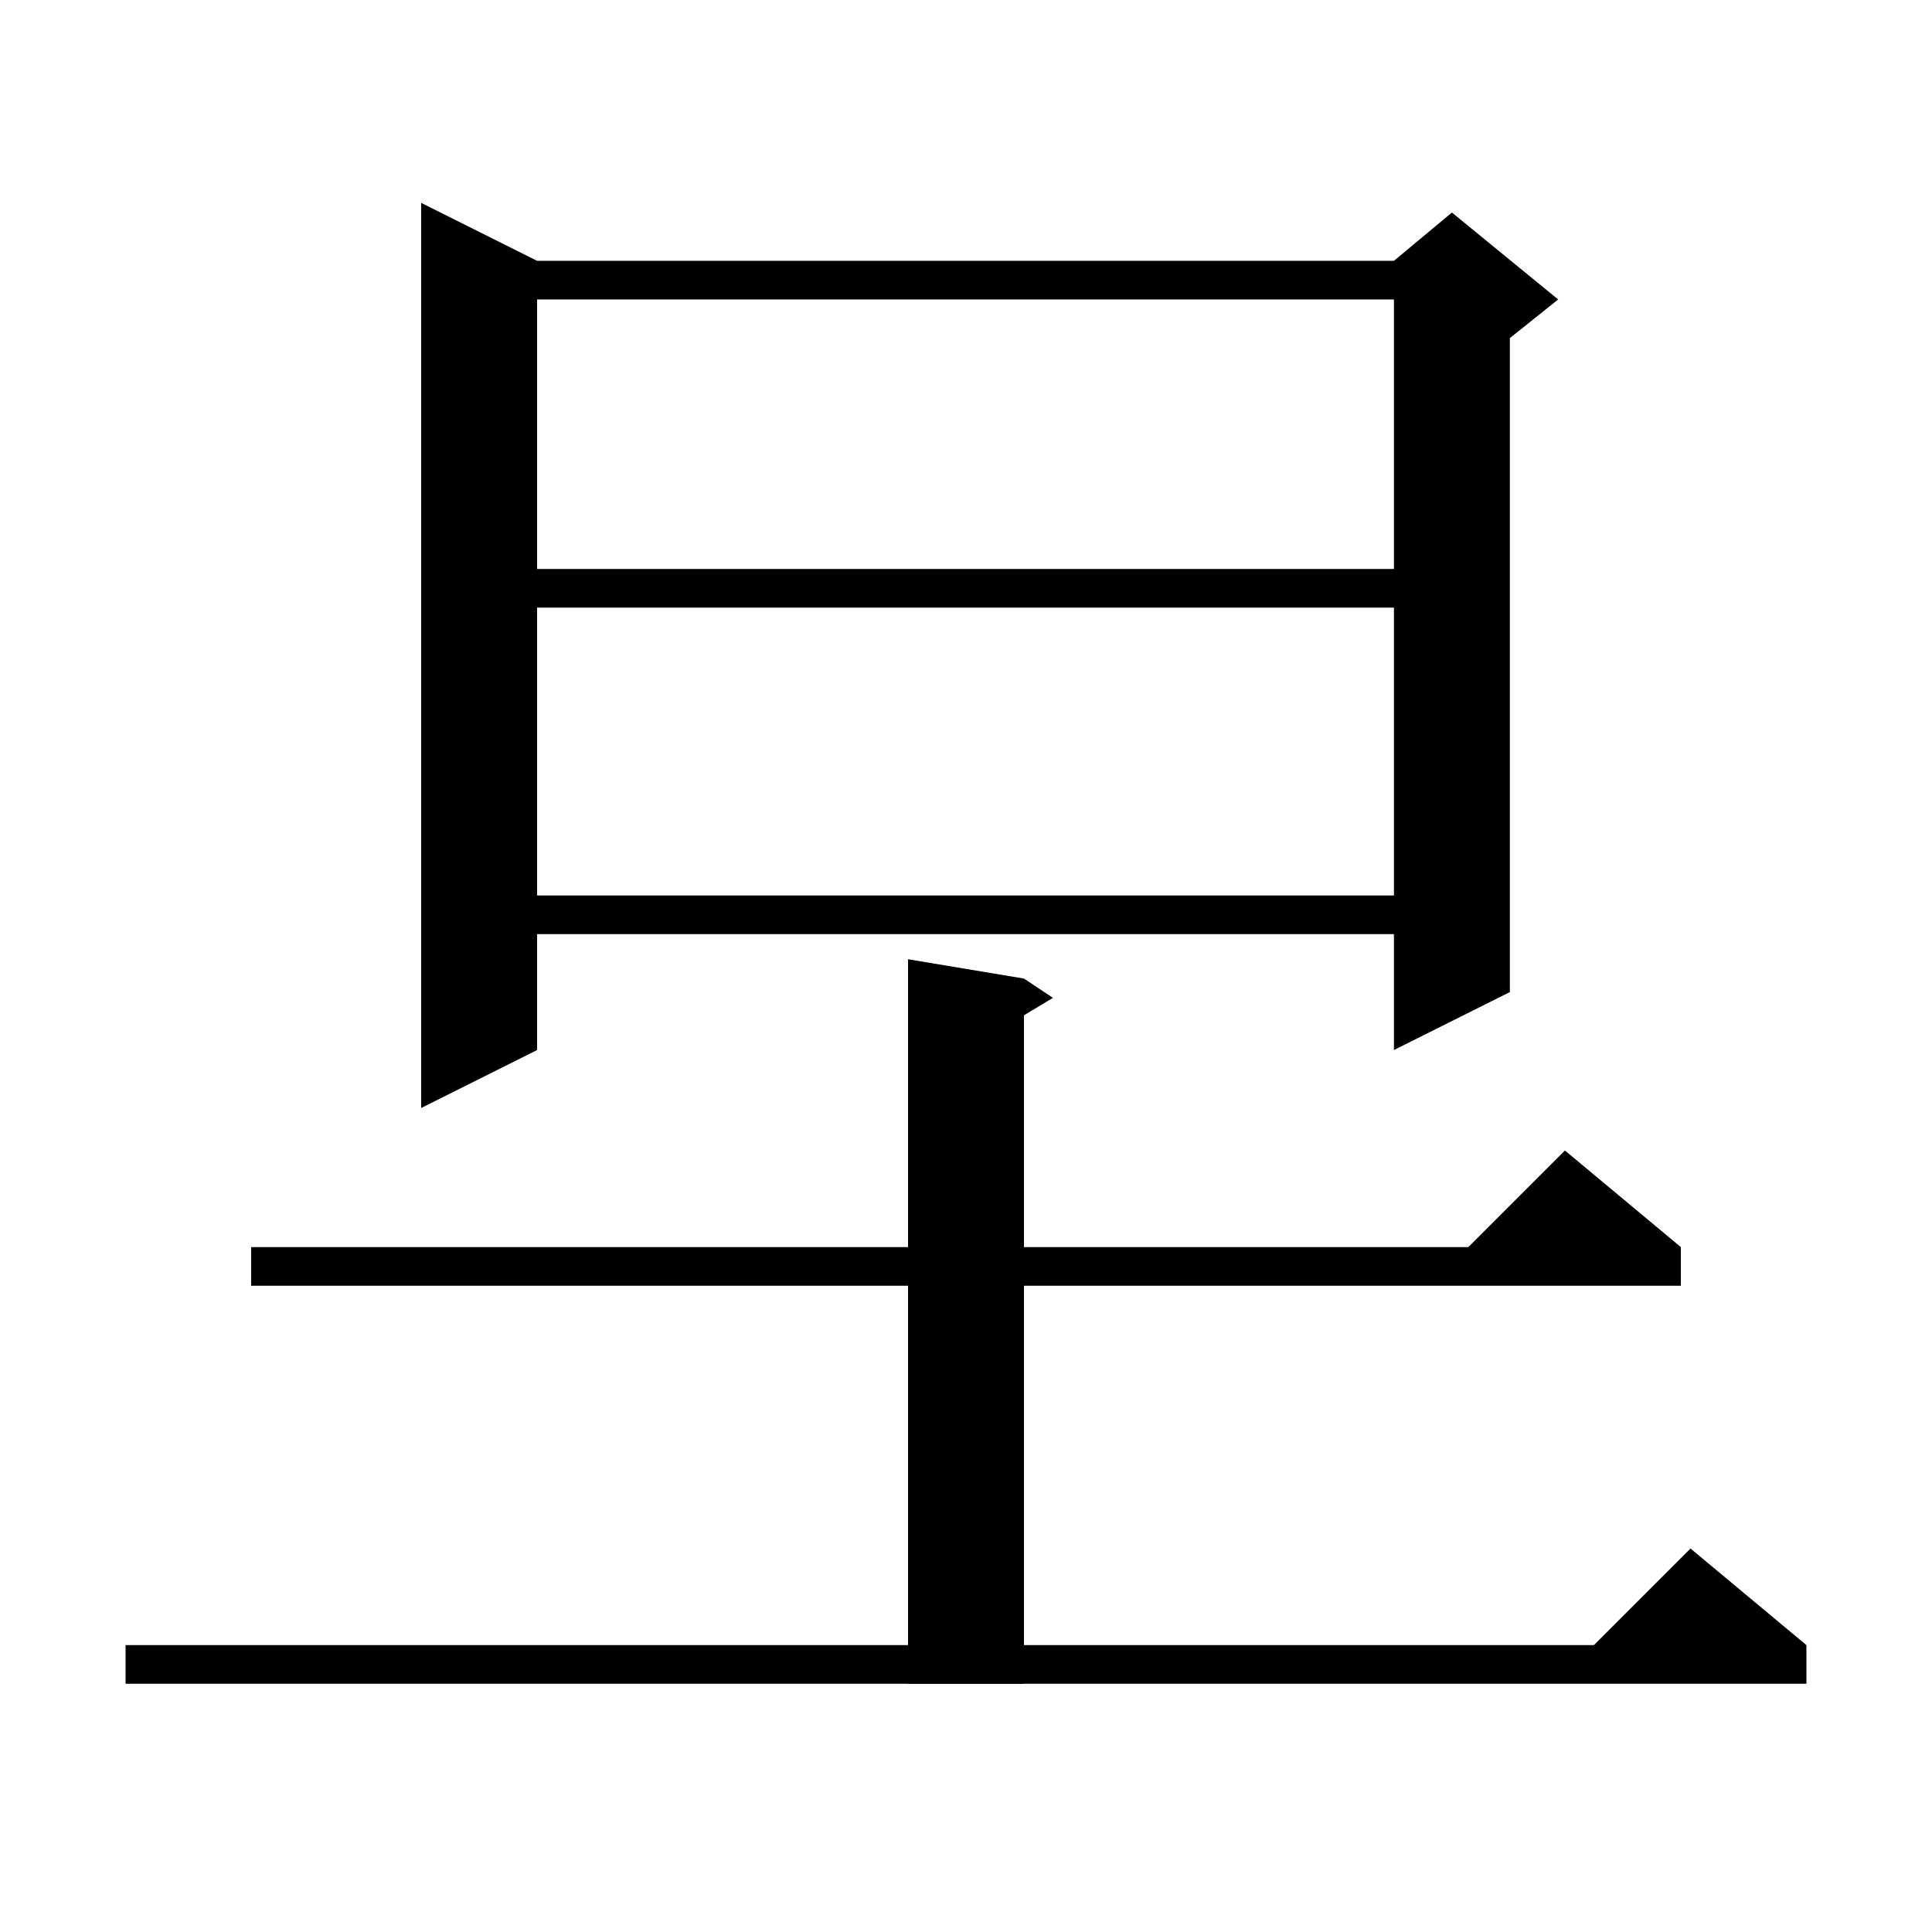 <svg xmlns="http://www.w3.org/2000/svg" xmlns:xlink="http://www.w3.org/1999/xlink" version="1.1" baseProfile="full" viewBox="0 0 200 200" width="200" height="200">
<g fill="black">
<polygon points="55.6,27 55.6,108.7 43.6,114.7 43.6,21 " />
<polygon points="49.6,27 150.3,27 150.3,31 49.6,31 " />
<polygon points="156.3,29 156.3,102.7 144.3,108.7 144.3,29 " />
<polygon points="144.3,27 150.3,22 161.3,31 156.3,35 144.3,29 " />
<polygon points="49.6,58.9 150.3,58.9 150.3,62.9 49.6,62.9 " />
<polygon points="49.6,92.7 150.3,92.7 150.3,96.7 49.6,96.7 " />
<polygon points="26,129.1 174,129.1 174,133.1 26,133.1 " />
<polygon points="174,129.1 150,131.1 162,119.1 " />
<polygon points="106,101.3 106,174.3 94,174.3 94,99.3 " />
<polygon points="106,101.3 109,103.3 104,106.3 " />
<polygon points="13,170.3 187,170.3 187,174.3 13,174.3 " />
<polygon points="187,170.3 163,172.3 175,160.3 " />
</g>
</svg>
